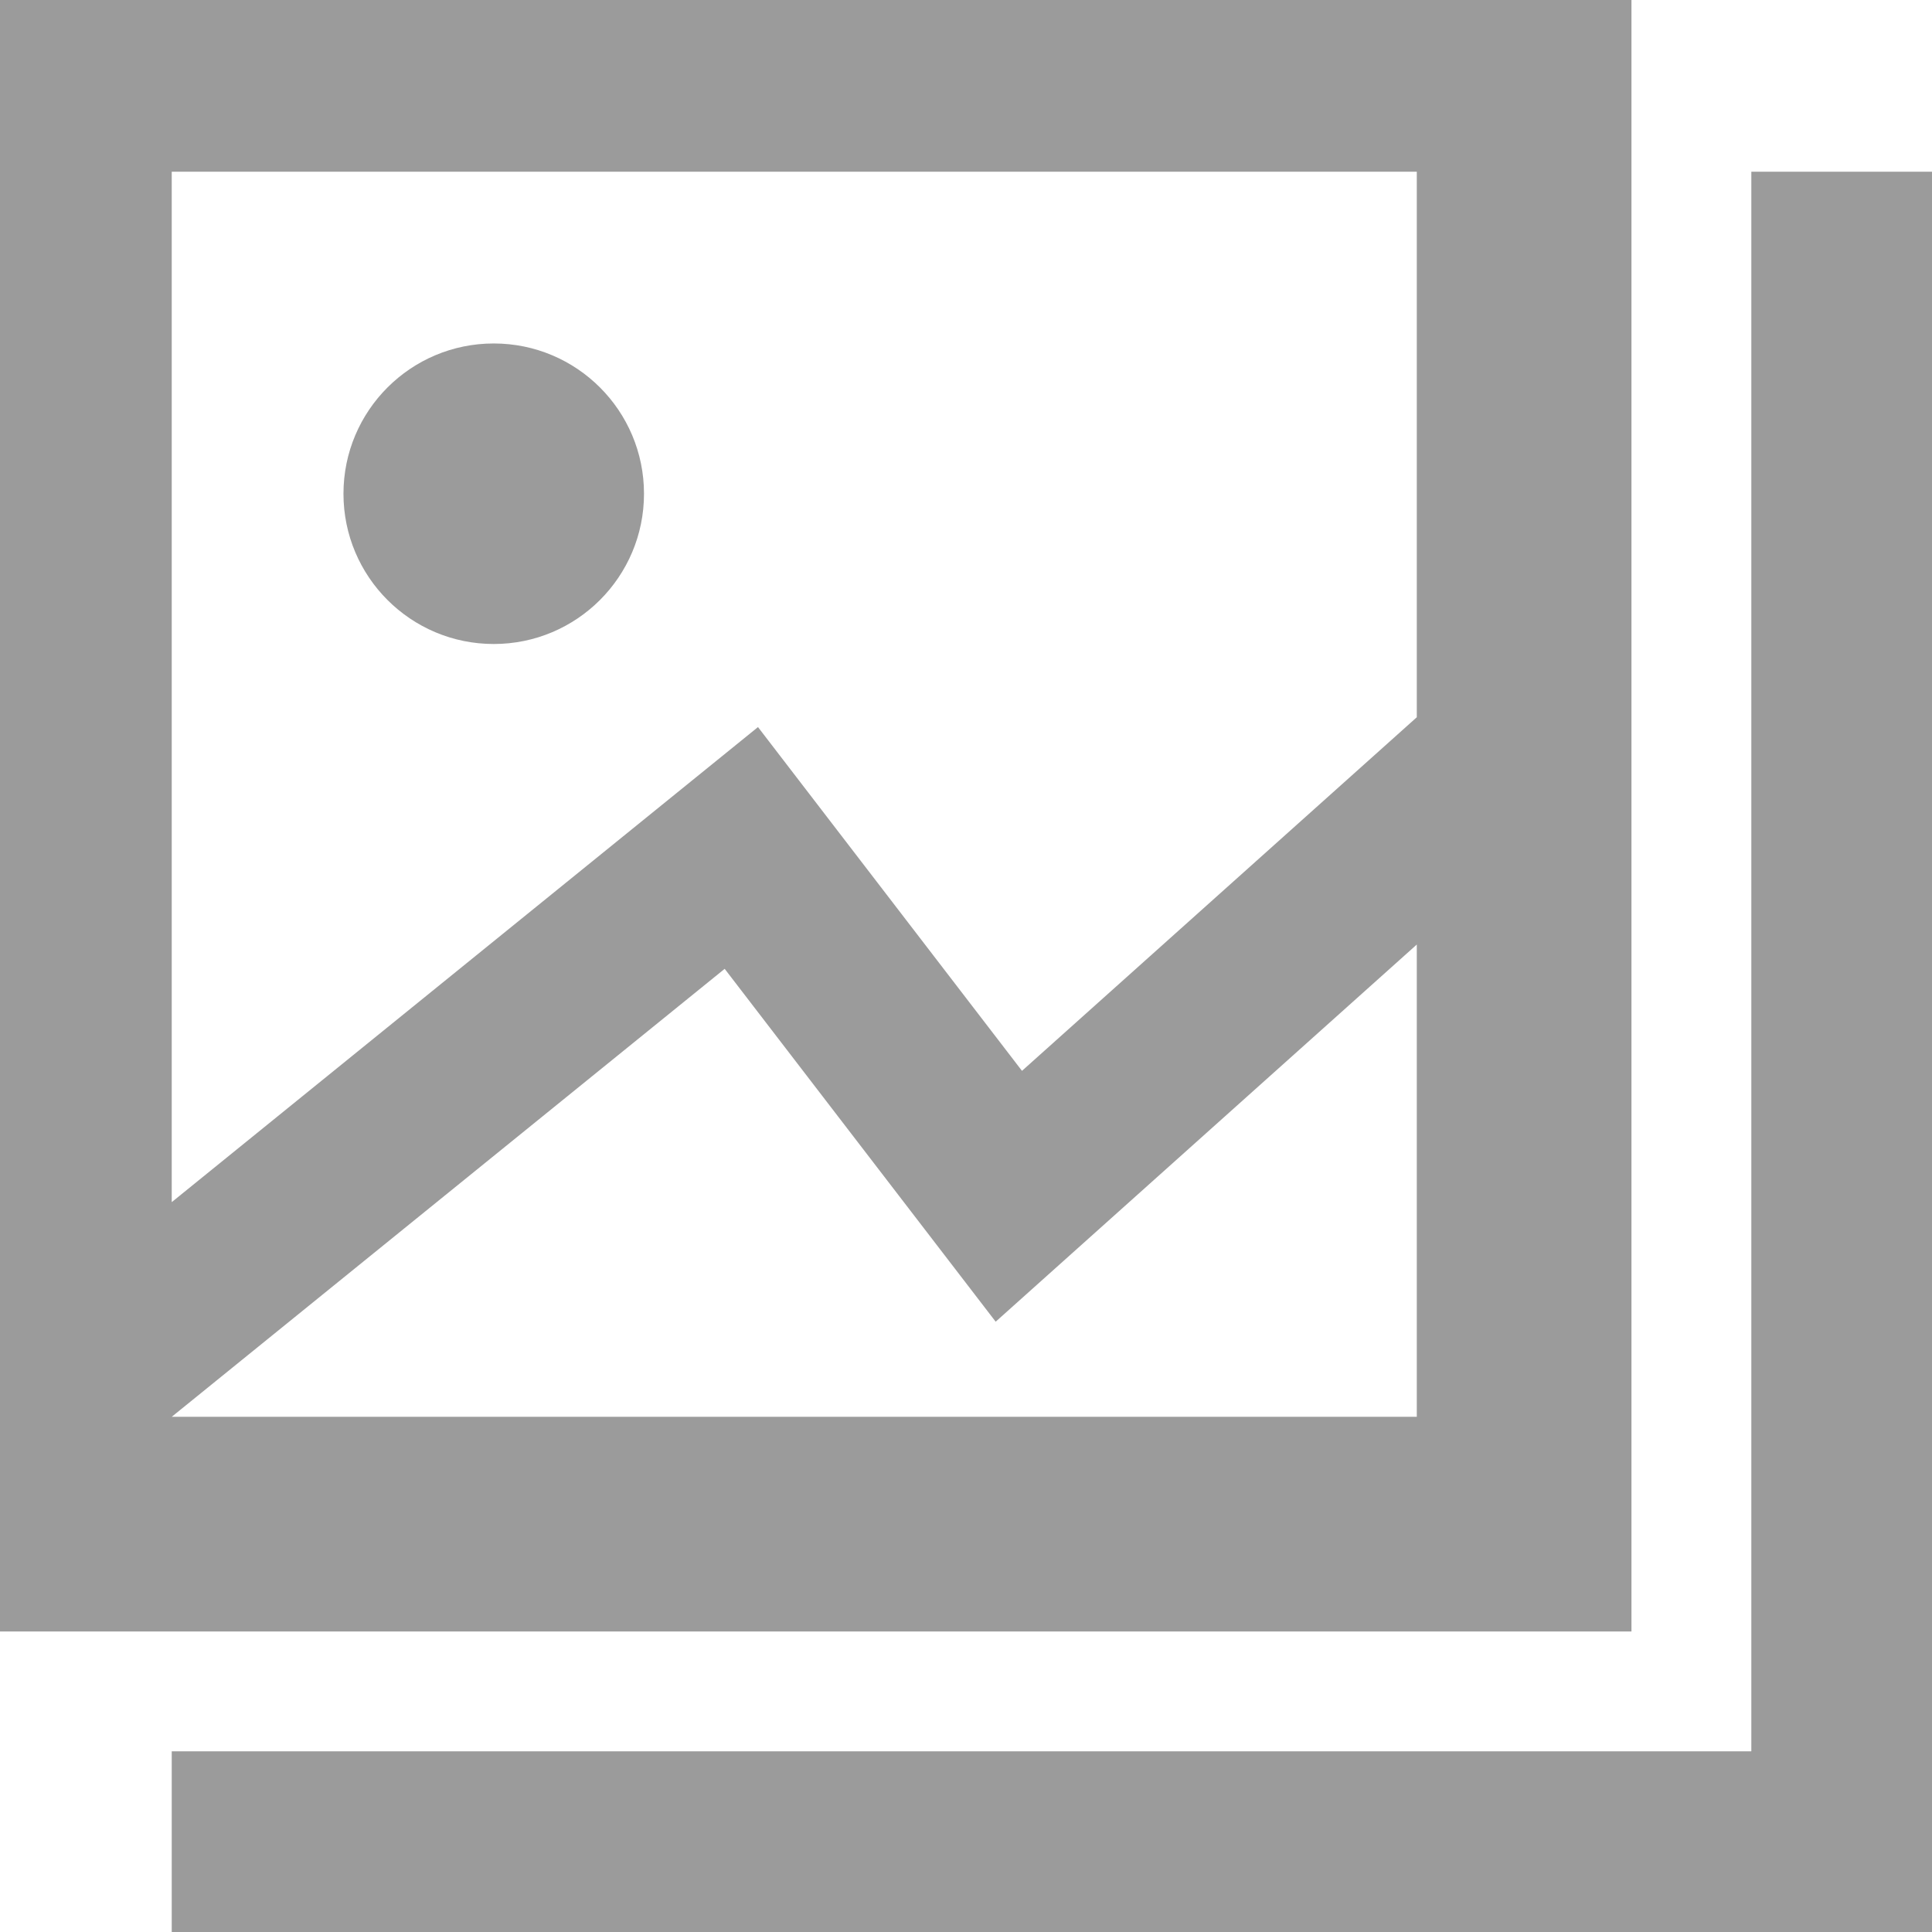 <svg width="45" height="45" viewBox="0 0 45 45" fill="none" xmlns="http://www.w3.org/2000/svg">
<path fill-rule="evenodd" clip-rule="evenodd" d="M11.5 15C13.433 15 15 13.433 15 11.5C15 9.567 13.433 8 11.5 8C9.567 8 8 9.567 8 11.5C8 13.433 9.567 15 11.5 15ZM45 4H40.792V40.791H4V45H45V4ZM33 16.706L23.804 24.942L17.655 16.935L4 28V4H33V16.706ZM33 33H4L16.879 22.566L23.191 30.785L33 22V33ZM0 38H38V0H0V38Z" fill="#9B9B9B"/>
</svg>
